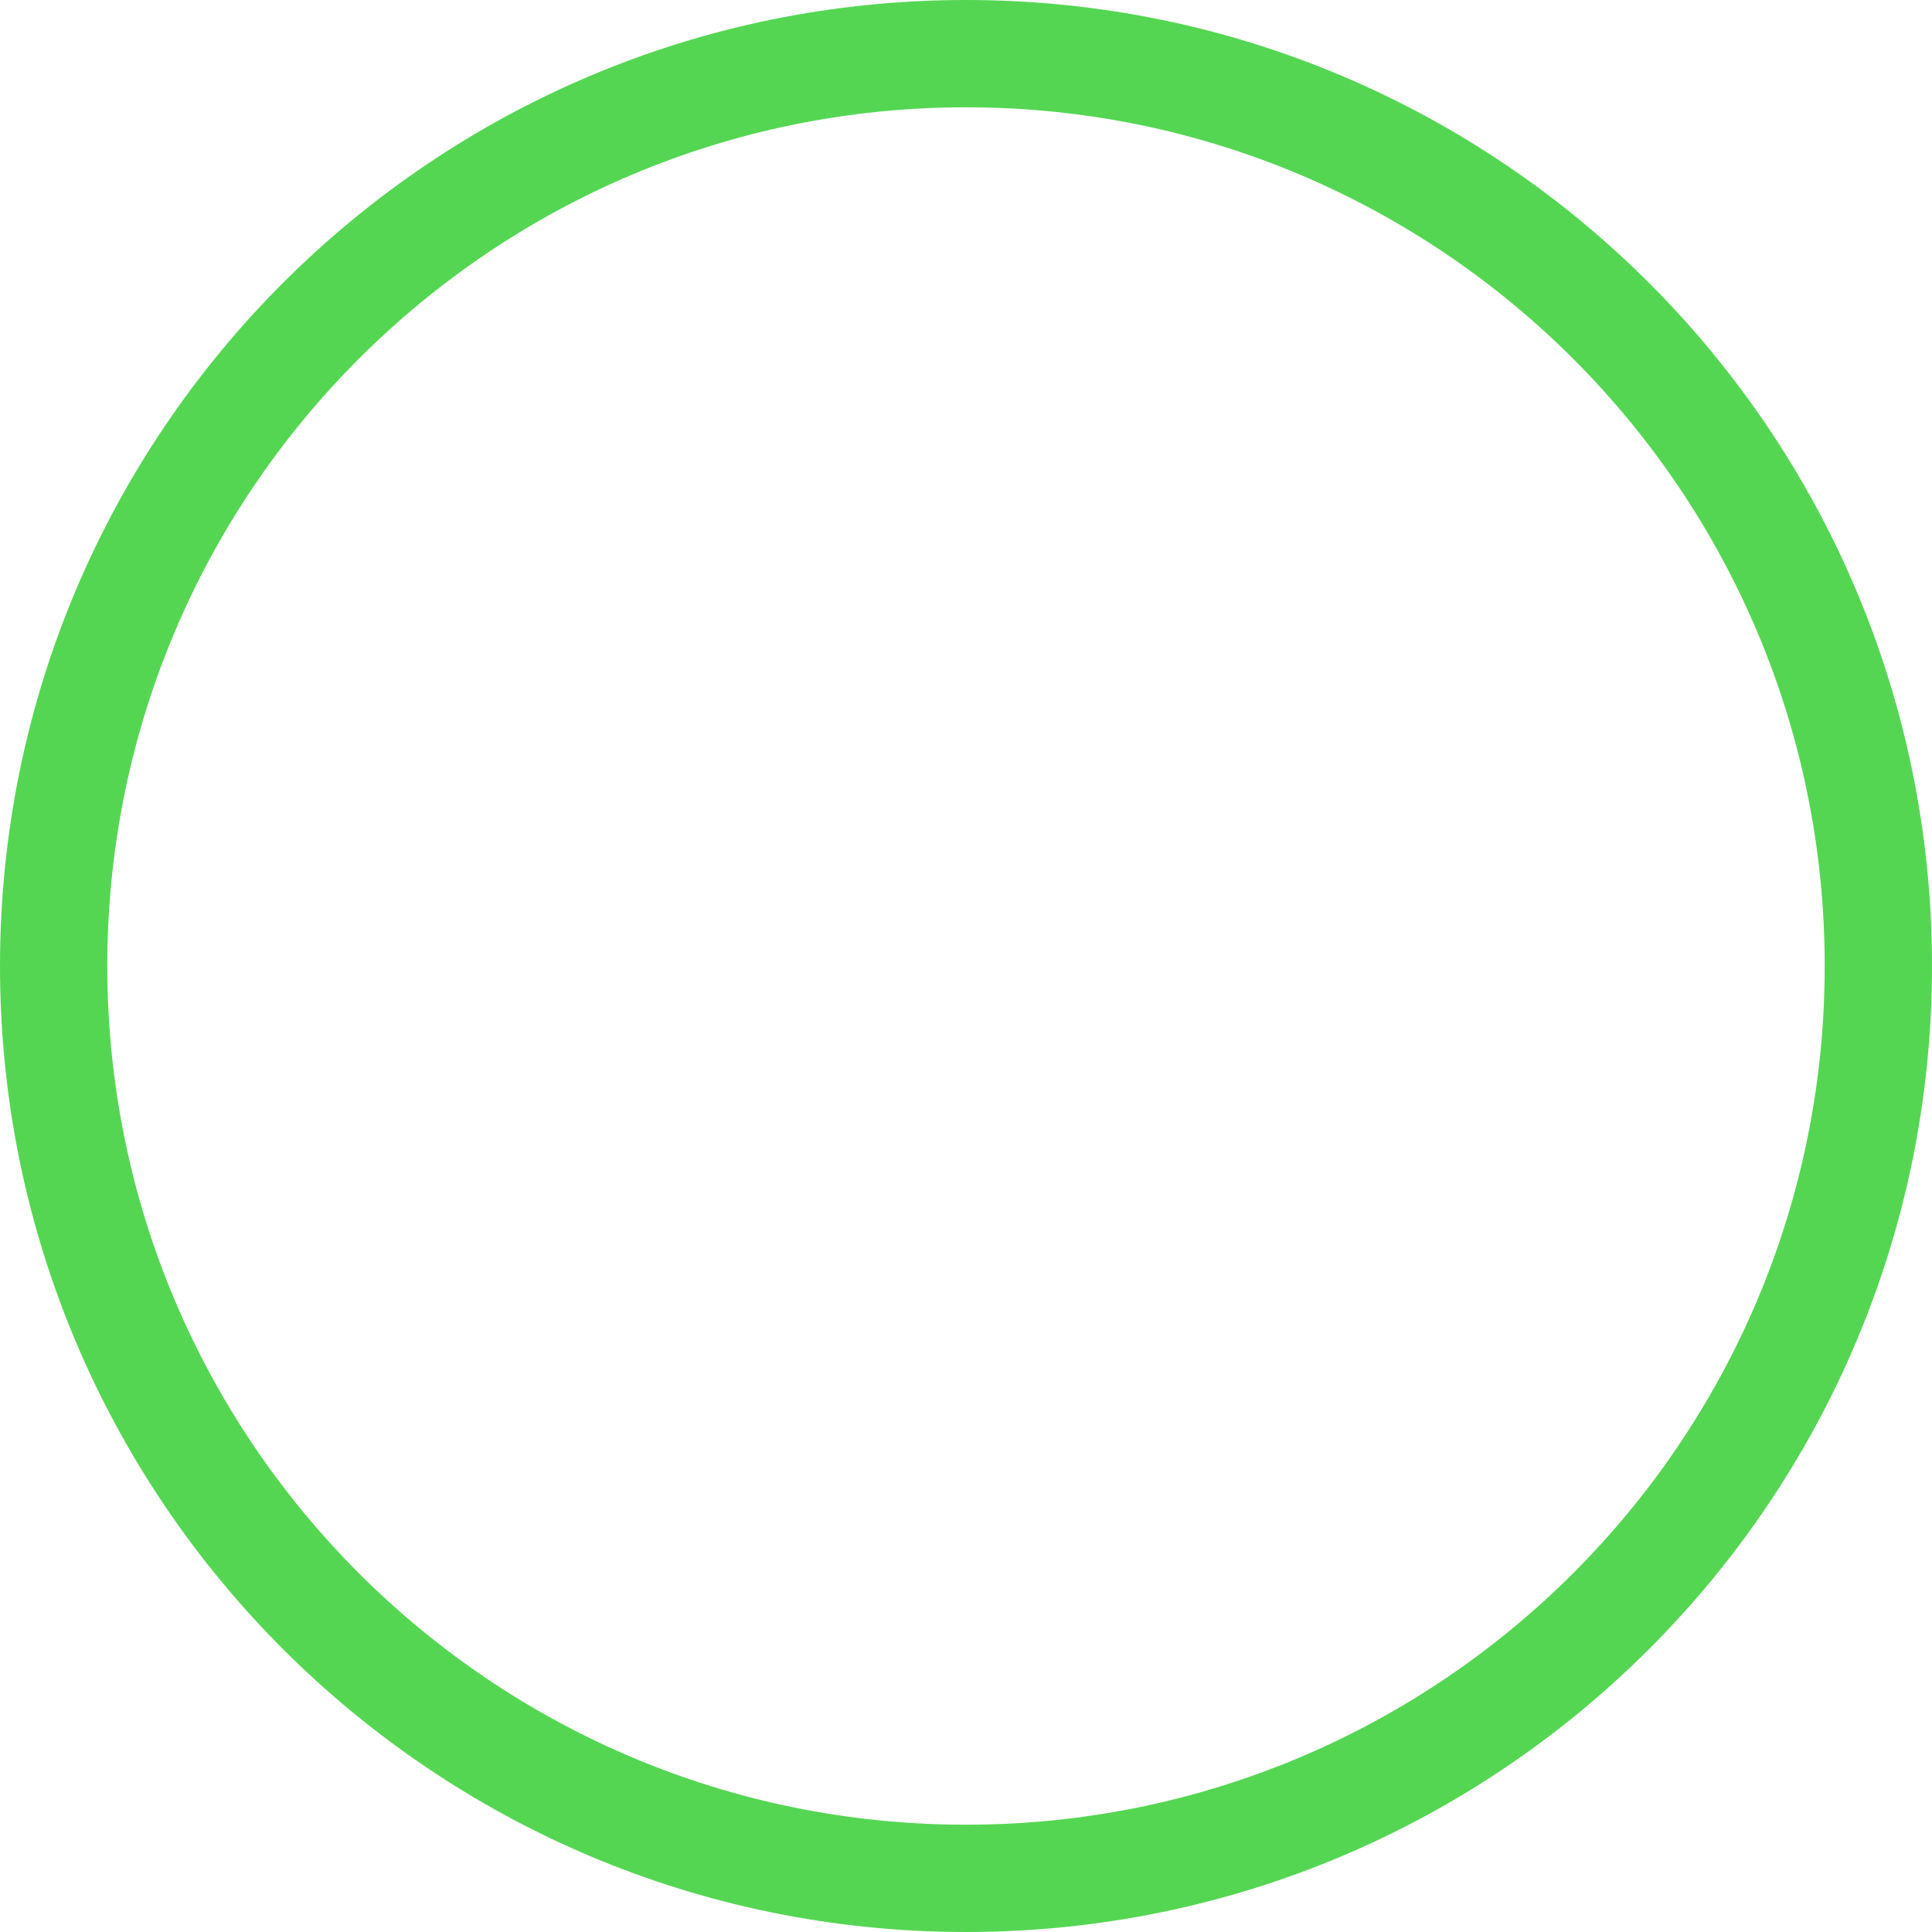 <svg width="26" height="26" viewBox="0 0 26 26" fill="none" xmlns="http://www.w3.org/2000/svg">
<path fill-rule="evenodd" clip-rule="evenodd" d="M13 24.556C19.382 24.556 24.556 19.382 24.556 13C24.556 6.618 19.382 1.444 13 1.444C6.618 1.444 1.444 6.618 1.444 13C1.444 19.382 6.618 24.556 13 24.556ZM13 26C20.18 26 26 20.18 26 13C26 5.82 20.18 0 13 0C5.82 0 0 5.82 0 13C0 20.18 5.82 26 13 26Z" fill="#55D653"/>
</svg>
